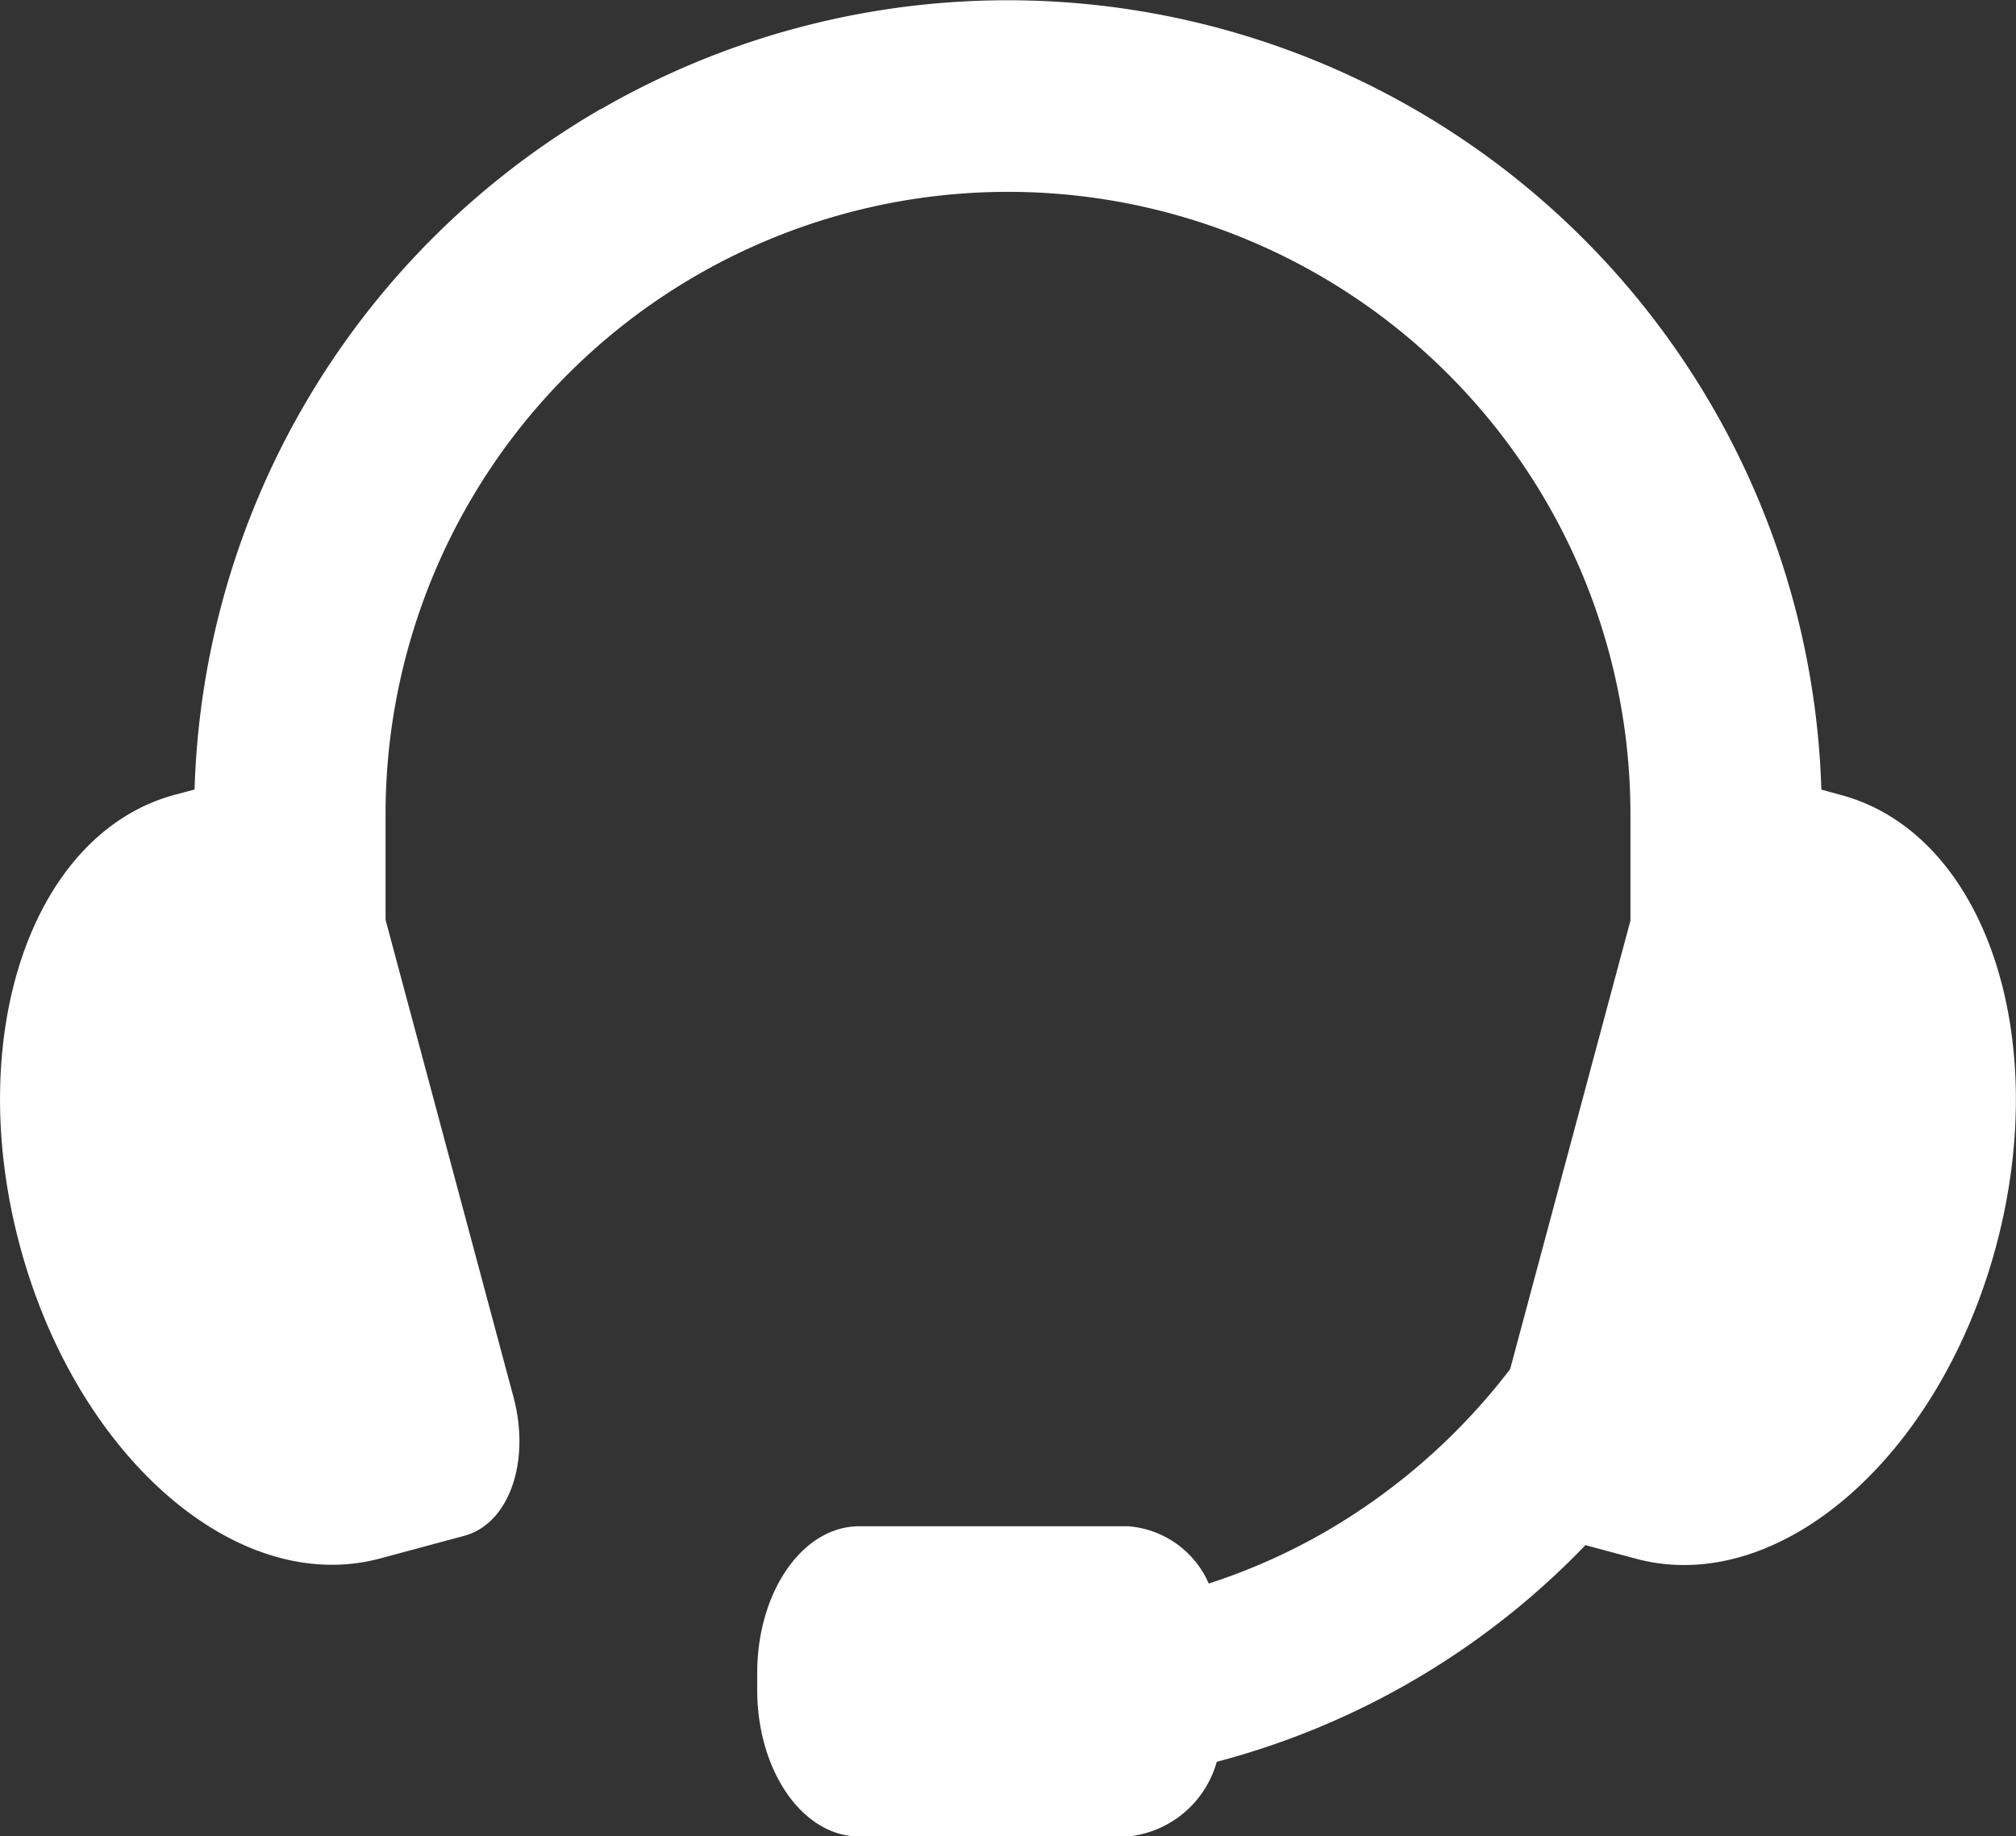<svg xmlns="http://www.w3.org/2000/svg" width="23.158" height="21.095" viewBox="0 0 23.158 21.095">
  <rect x="0" y="0" width="23.158" height="21.095" fill="#333333" stroke="none"/>
  <g id="icono_servicio" transform="translate(-5.235 -8.824)">
    <path id="Trazado_44956" data-name="Trazado 44956" d="M12.137,10.076A9.353,9.353,0,0,0,7.47,17.894l-.222.059c-1.641.439-2.437,2.75-1.785,5.181s2.5,4.033,4.138,3.594l.966-.26c.515-.138.767-.852.565-1.6L9.664,19.391V18.178a7.15,7.15,0,1,1,14.3,0V19.4l-1.382,5.153a7.238,7.238,0,0,1-2.138,1.877,6.986,6.986,0,0,1-1.324.586,1.1,1.1,0,0,0-.927-.658H15.106c-.652,0-1.173.753-1.173,1.689v.187c0,.934.522,1.688,1.173,1.688h3.087a1.182,1.182,0,0,0,1.019-.858,9.08,9.08,0,0,0,4.235-2.489l.581.156c1.64.439,3.487-1.165,4.137-3.594s-.144-4.742-1.786-5.181l-.222-.061a9.351,9.351,0,0,0-14.021-7.816Z" transform="translate(0 0)" fill="#fff"/>
  </g>
</svg>
